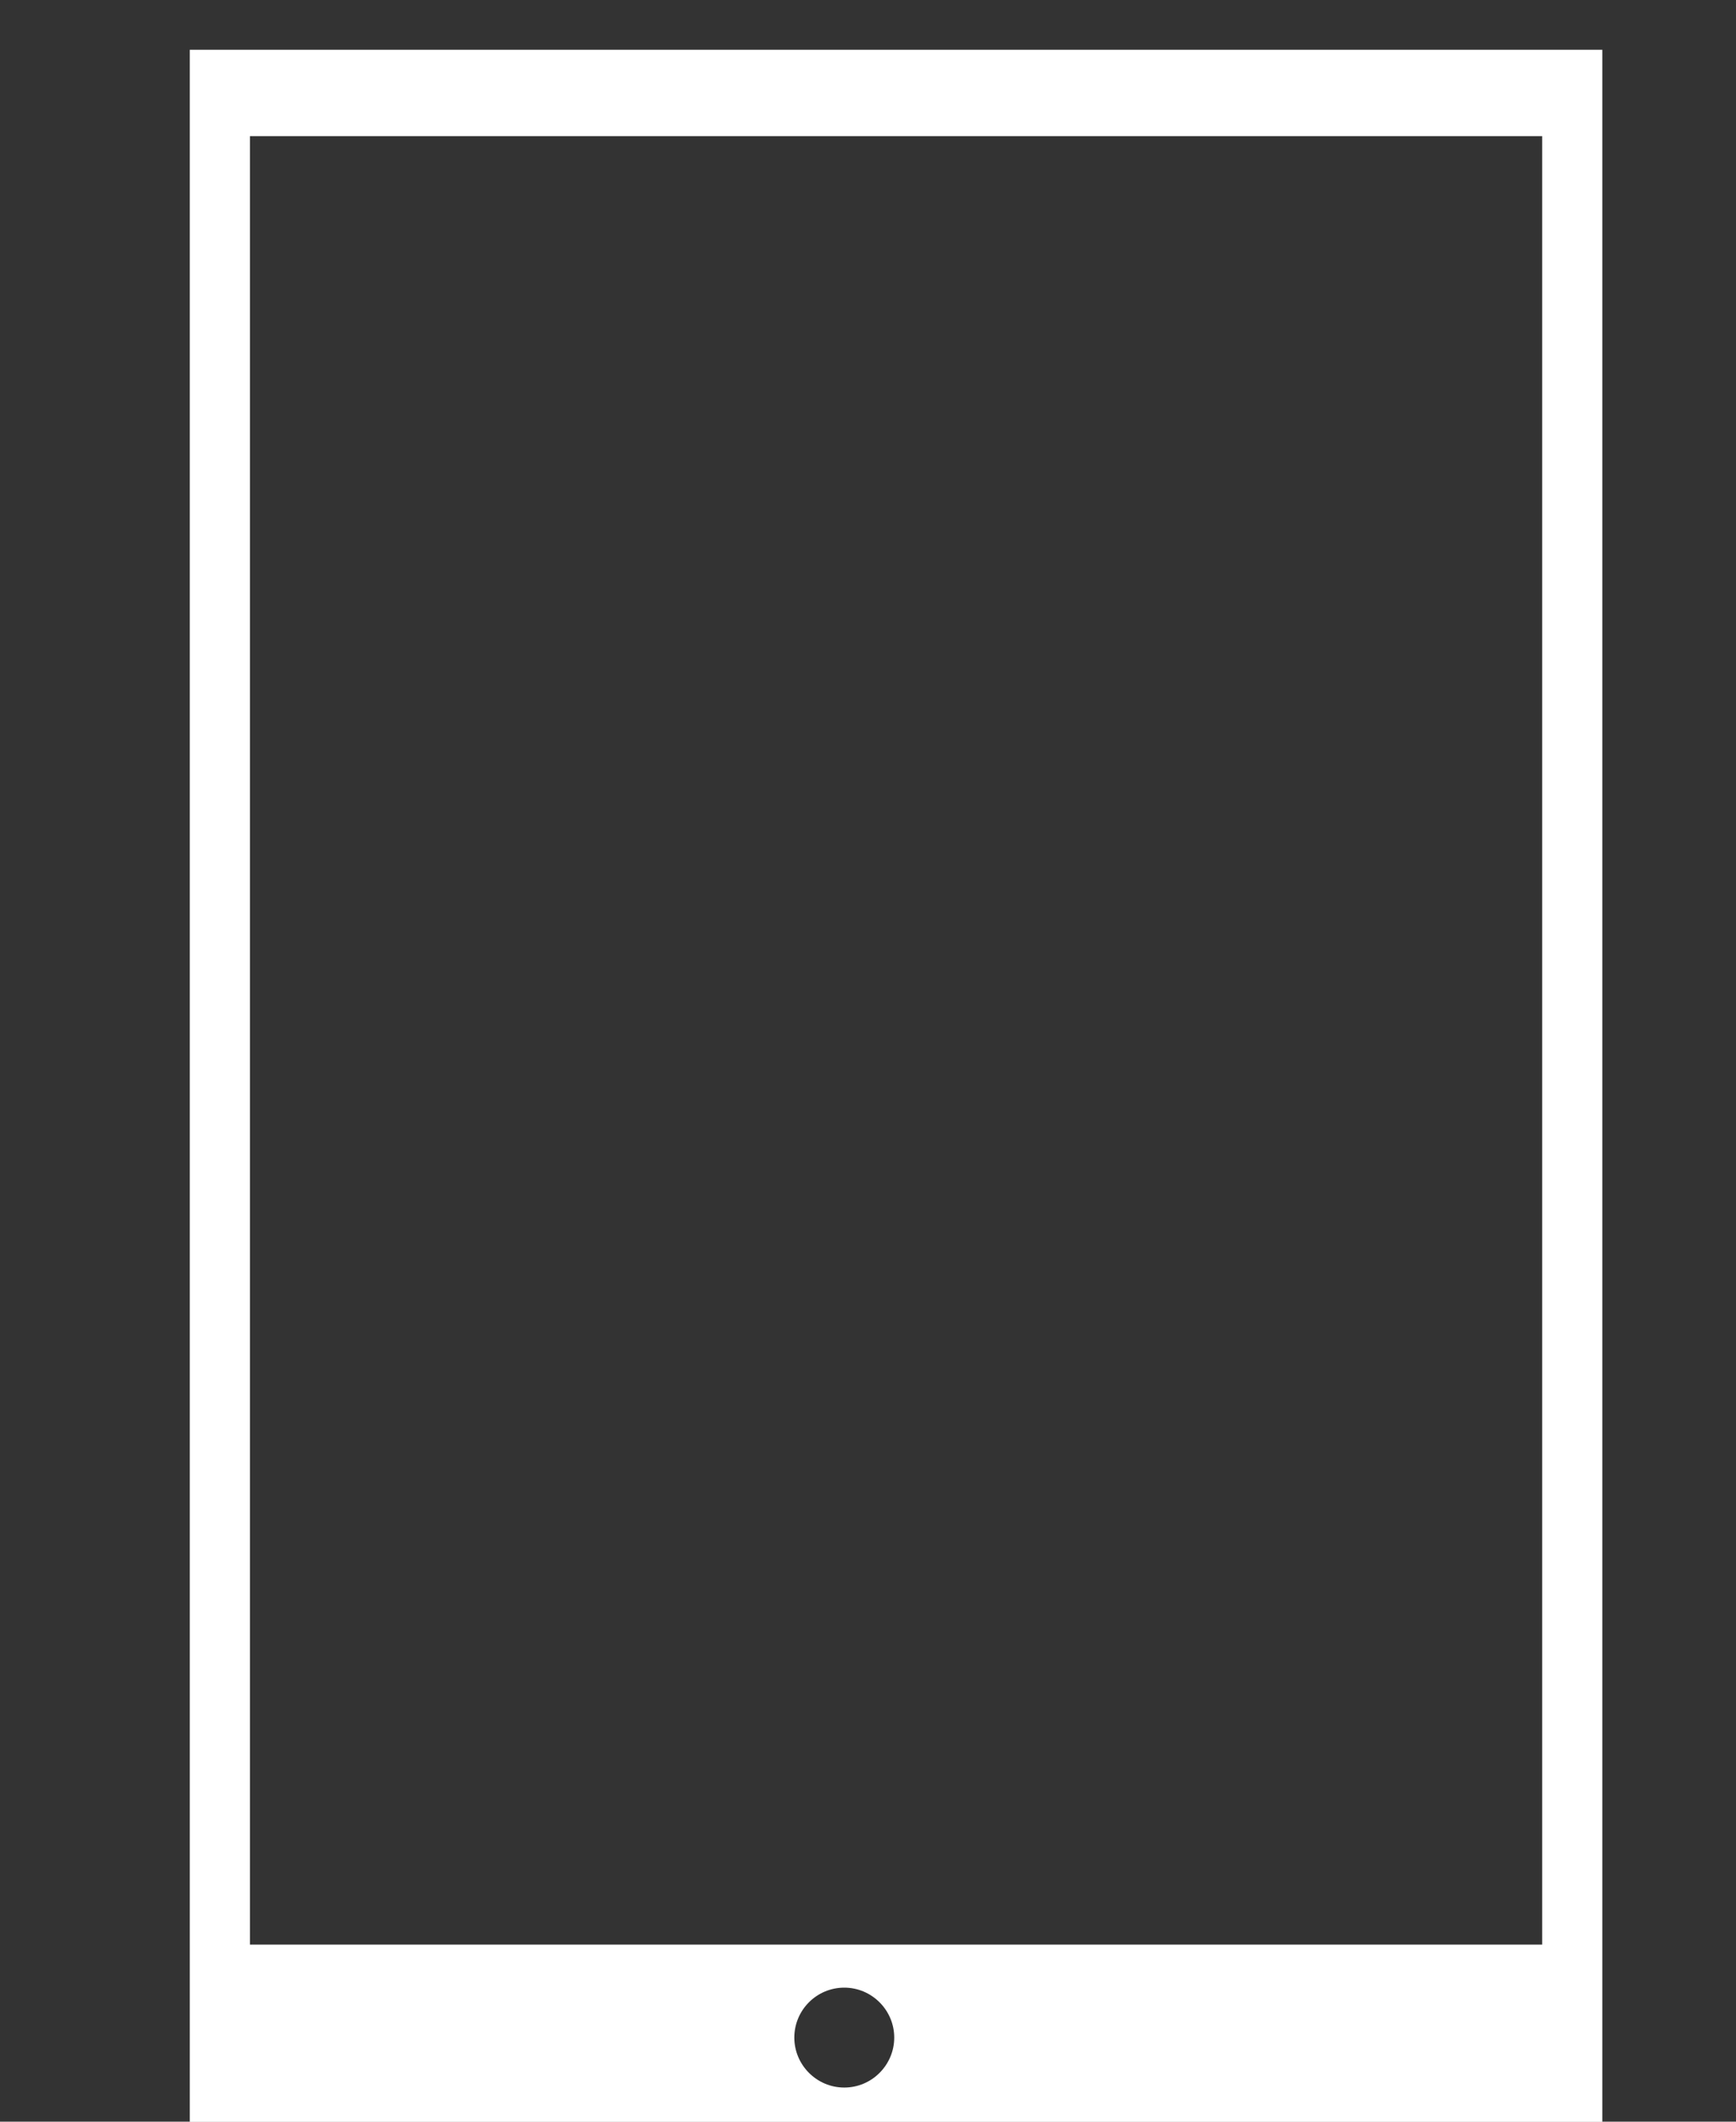 <svg width="9" height="11" viewBox="0 0 9 11" fill="none" xmlns="http://www.w3.org/2000/svg">
<rect x="0" y="0" width="9" height="11" fill="#333333" stroke="none"/>
<path d="M0.984 0.258V11.001H8.307V0.258H0.984ZM4.377 10.823C4.234 10.823 4.118 10.706 4.118 10.564C4.118 10.421 4.234 10.305 4.377 10.305C4.52 10.305 4.636 10.422 4.636 10.564C4.636 10.706 4.52 10.823 4.377 10.823ZM7.995 10.082H1.296V0.706H7.995V10.082Z" fill="white"/>
</svg>
